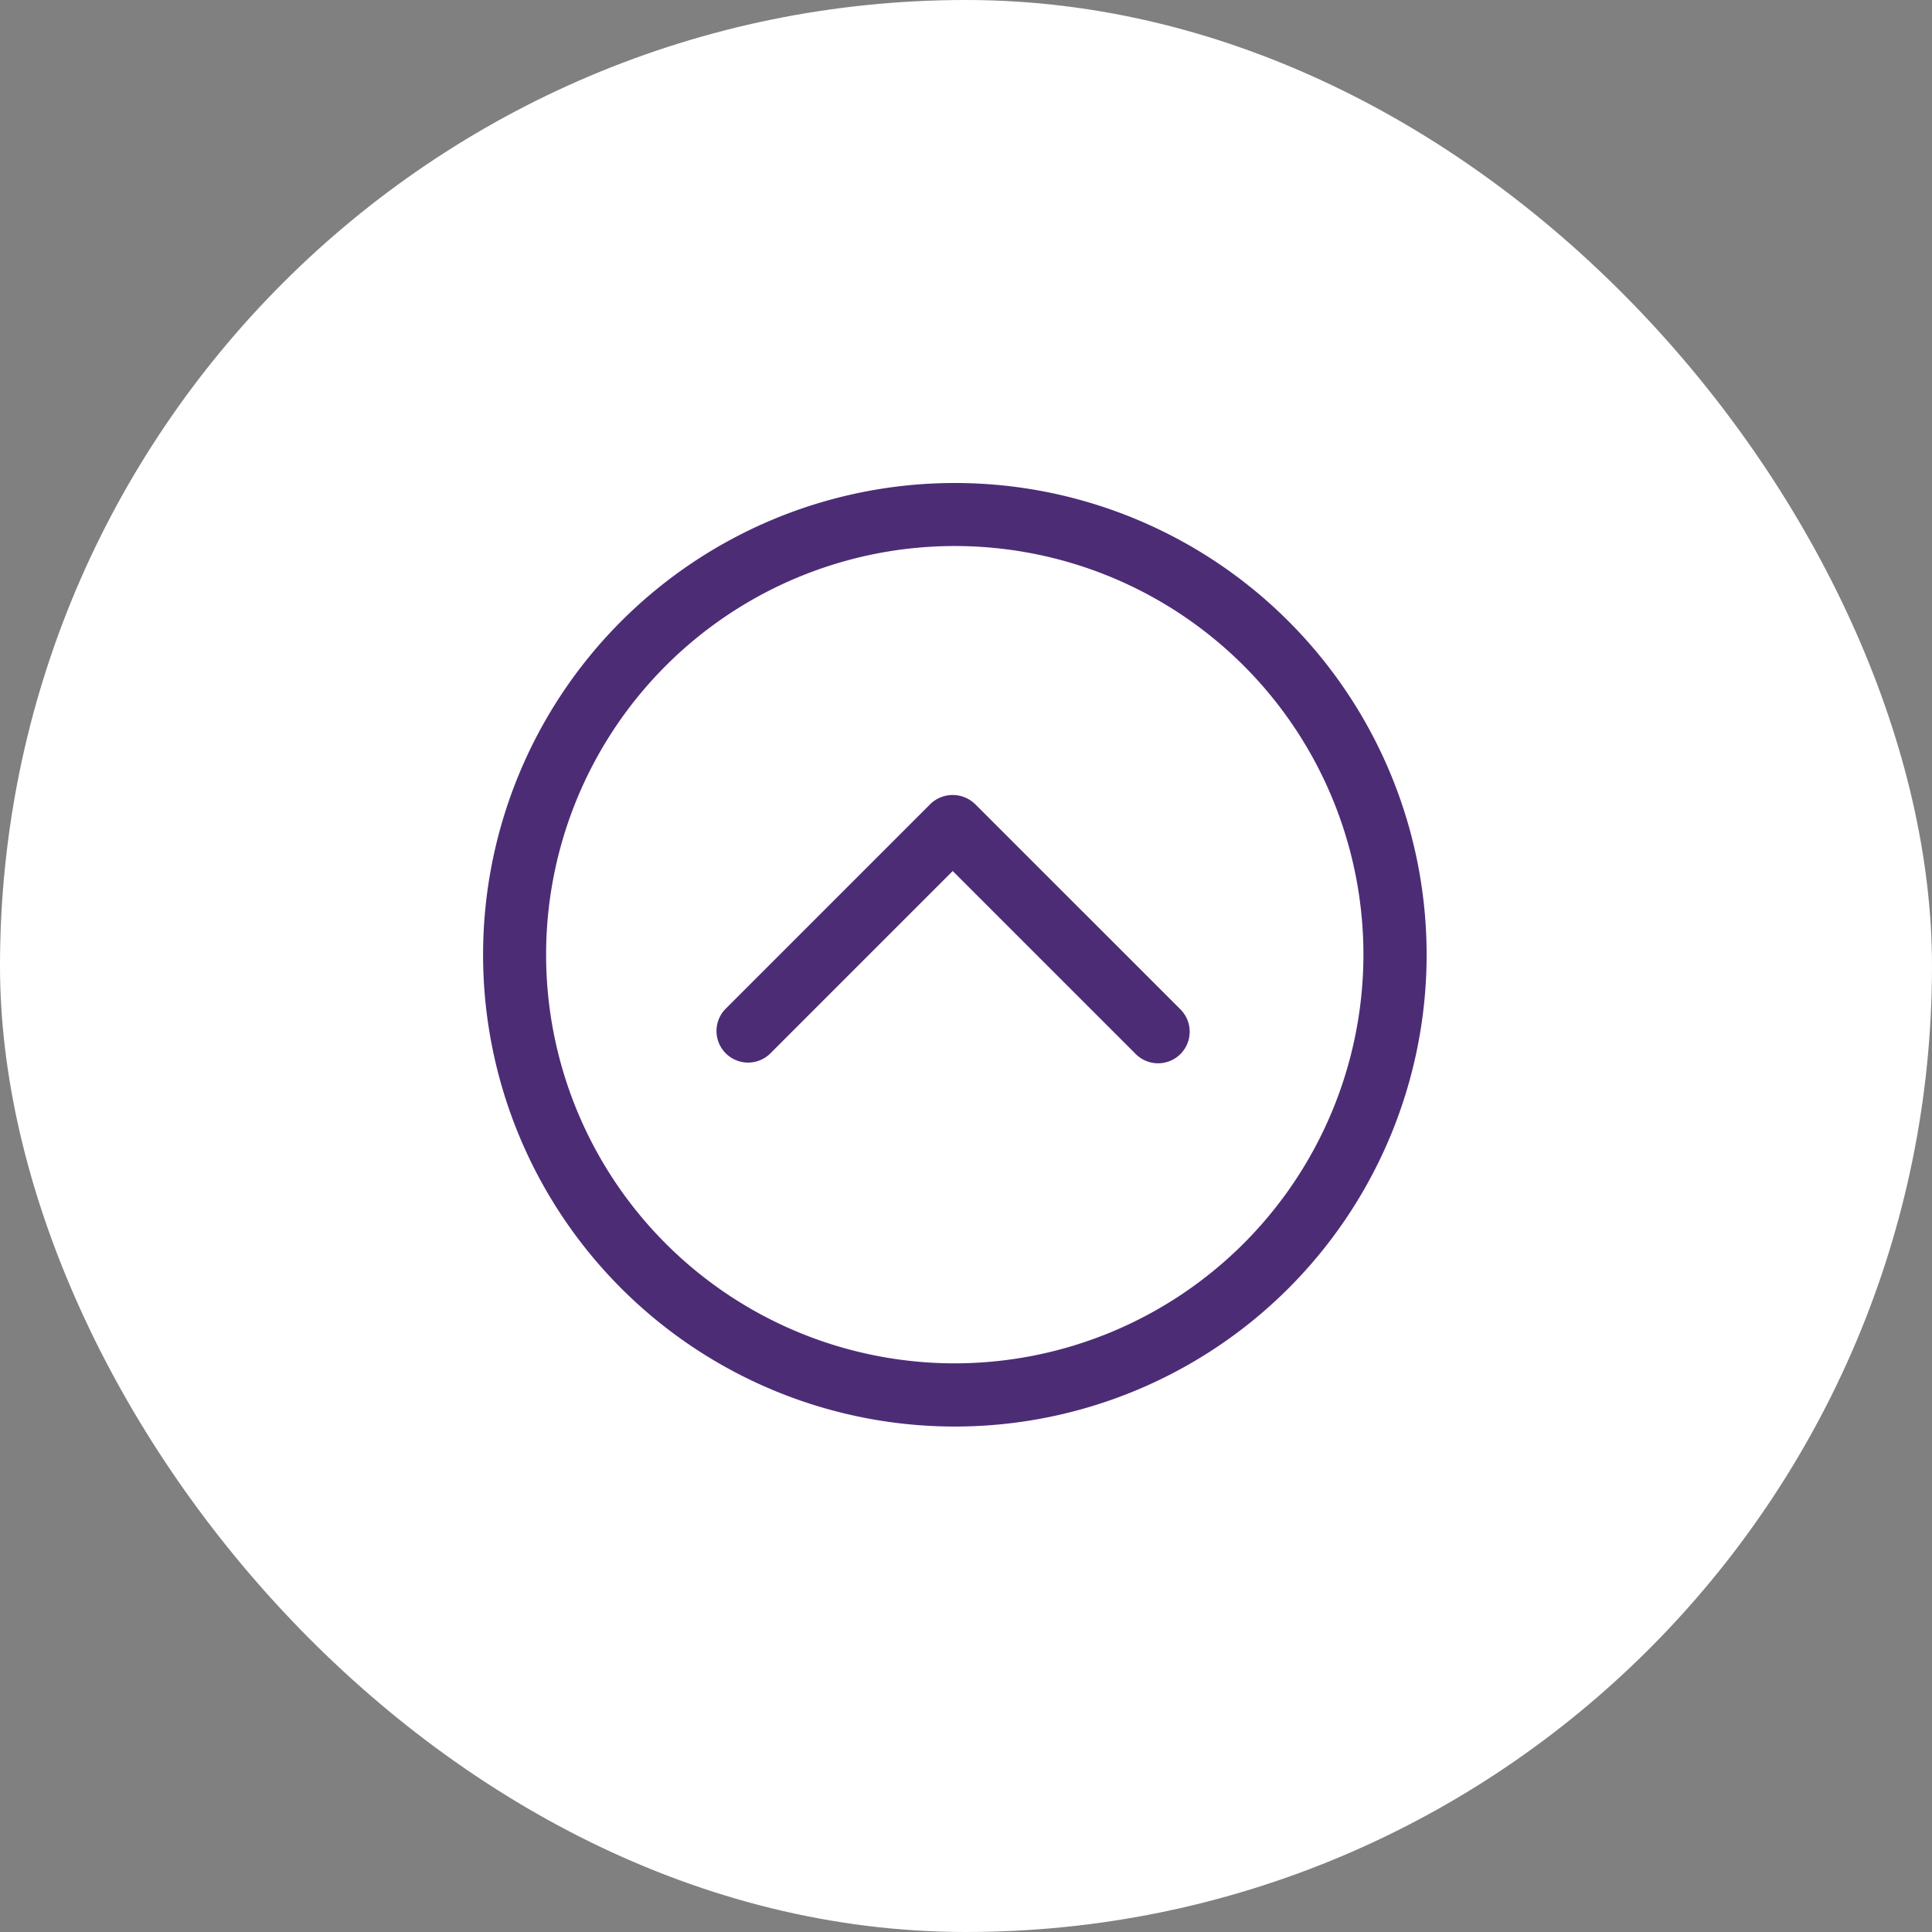 <svg xmlns="http://www.w3.org/2000/svg" width="48" height="48" viewBox="0 0 48 48">
  <rect x="0" y="0" width="48" height="48" fill="#808080" stroke="none"/>
  <g id="scroll-to-top" transform="translate(-37 -5592)">
    <rect id="Rectangle_1811" data-name="Rectangle 1811" width="48" height="48" rx="24" transform="translate(37 5592)" fill="#fff"/>
    <g id="arrow-in-circle-point-to-up" transform="translate(49 5604)">
      <g id="Group_87" data-name="Group 87" transform="translate(0)">
        <g id="Group_86" data-name="Group 86">
          <path id="Path_309" data-name="Path 309" d="M11.722,0A11.721,11.721,0,1,0,23.444,11.72,11.721,11.721,0,0,0,11.722,0Zm0,21.872A10.153,10.153,0,1,1,21.874,11.719,10.163,10.163,0,0,1,11.722,21.872Z" fill="#4d2c76"/>
          <path id="Path_310" data-name="Path 310" d="M6.435.228a.8.8,0,0,0-1.115,0L.23,5.319a.785.785,0,0,0,1.11,1.11L5.878,1.89l4.538,4.538a.785.785,0,1,0,1.11-1.11Z" transform="translate(5.792 7.75)" fill="#4d2c76"/>
        </g>
      </g>
    </g>
  </g>
</svg>
